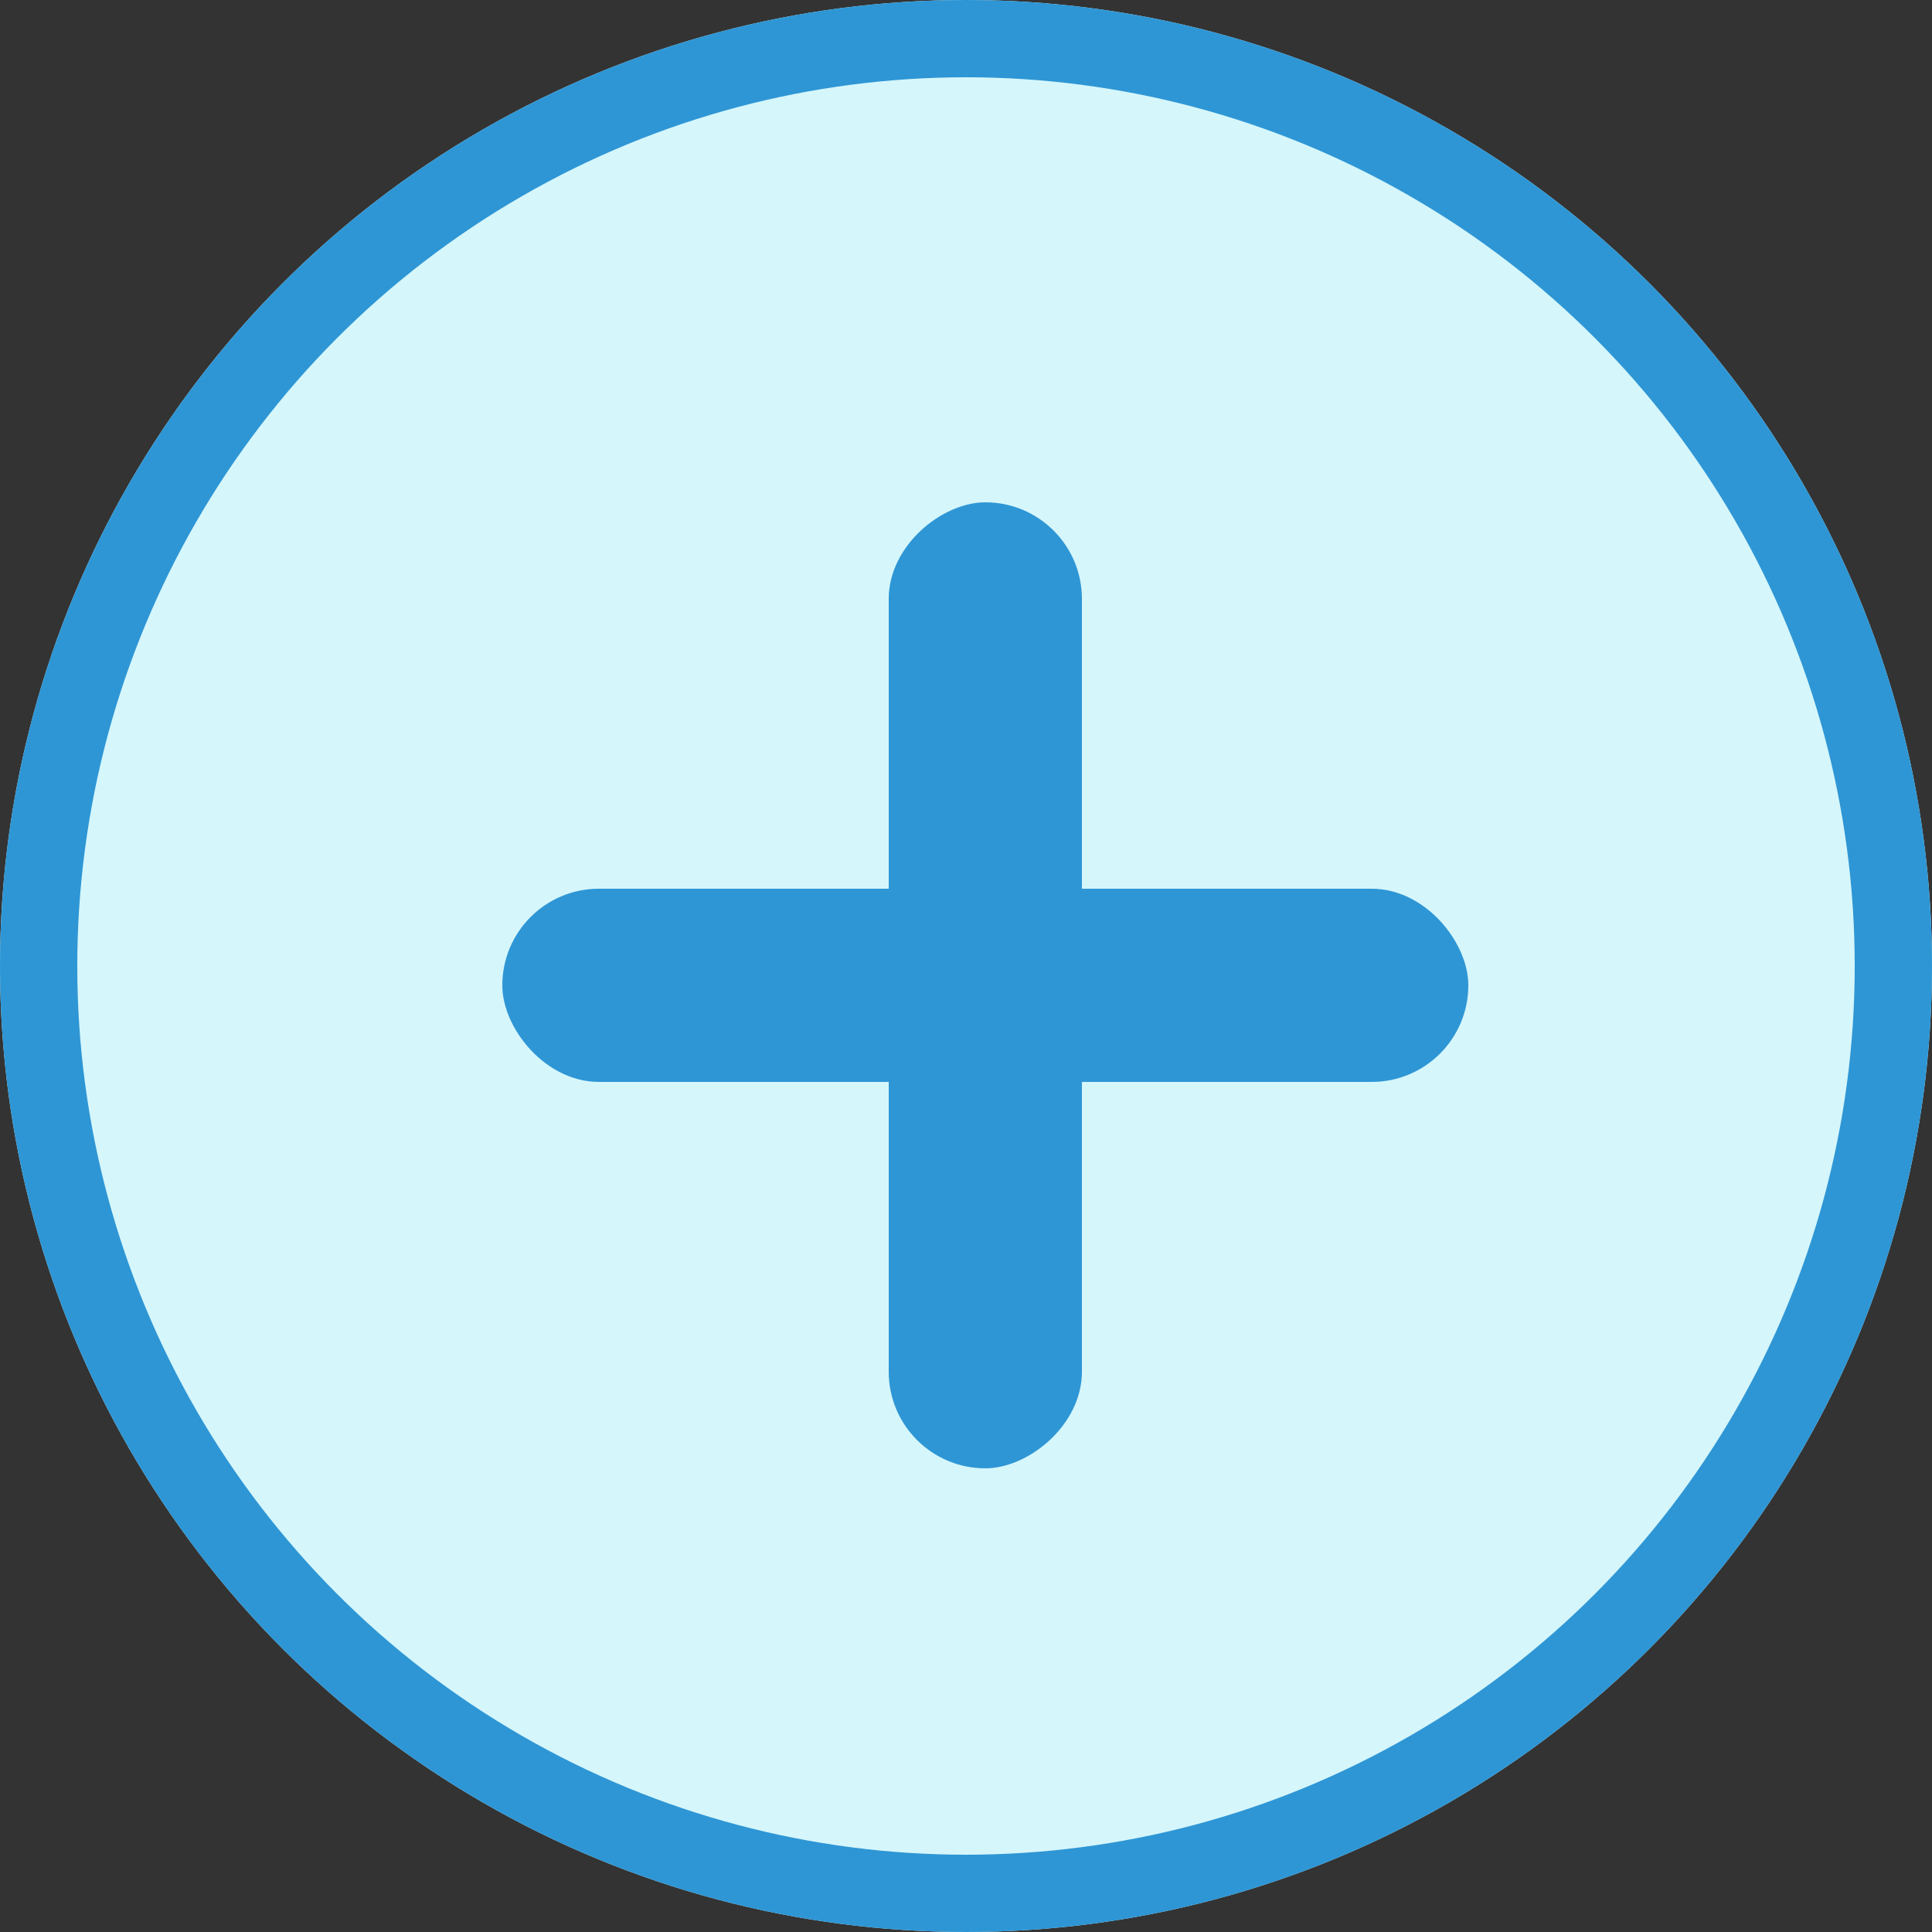 <svg xmlns="http://www.w3.org/2000/svg" width="50" height="50" viewBox="0 0 50 50">
  <rect x="0" y="0" width="50" height="50" fill="#333333" stroke="none"/>
  <g id="Group_13660" data-name="Group 13660" transform="translate(1743 -2815)">
    <g id="Ellipse_559" data-name="Ellipse 559" transform="translate(-1743 2815)" fill="#d5f6fb" stroke="#2e96d5" stroke-width="2">
      <circle cx="25" cy="25" r="25" stroke="none"/>
      <circle cx="25" cy="25" r="24" fill="none"/>
    </g>
    <g id="Group_11505" data-name="Group 11505">
      <rect id="Rectangle_2537" data-name="Rectangle 2537" width="25" height="5" rx="2.5" transform="translate(-1730 2838)" fill="#2e96d5"/>
      <rect id="Rectangle_2538" data-name="Rectangle 2538" width="25" height="5" rx="2.5" transform="translate(-1715 2828) rotate(90)" fill="#2e96d5"/>
    </g>
  </g>
</svg>
